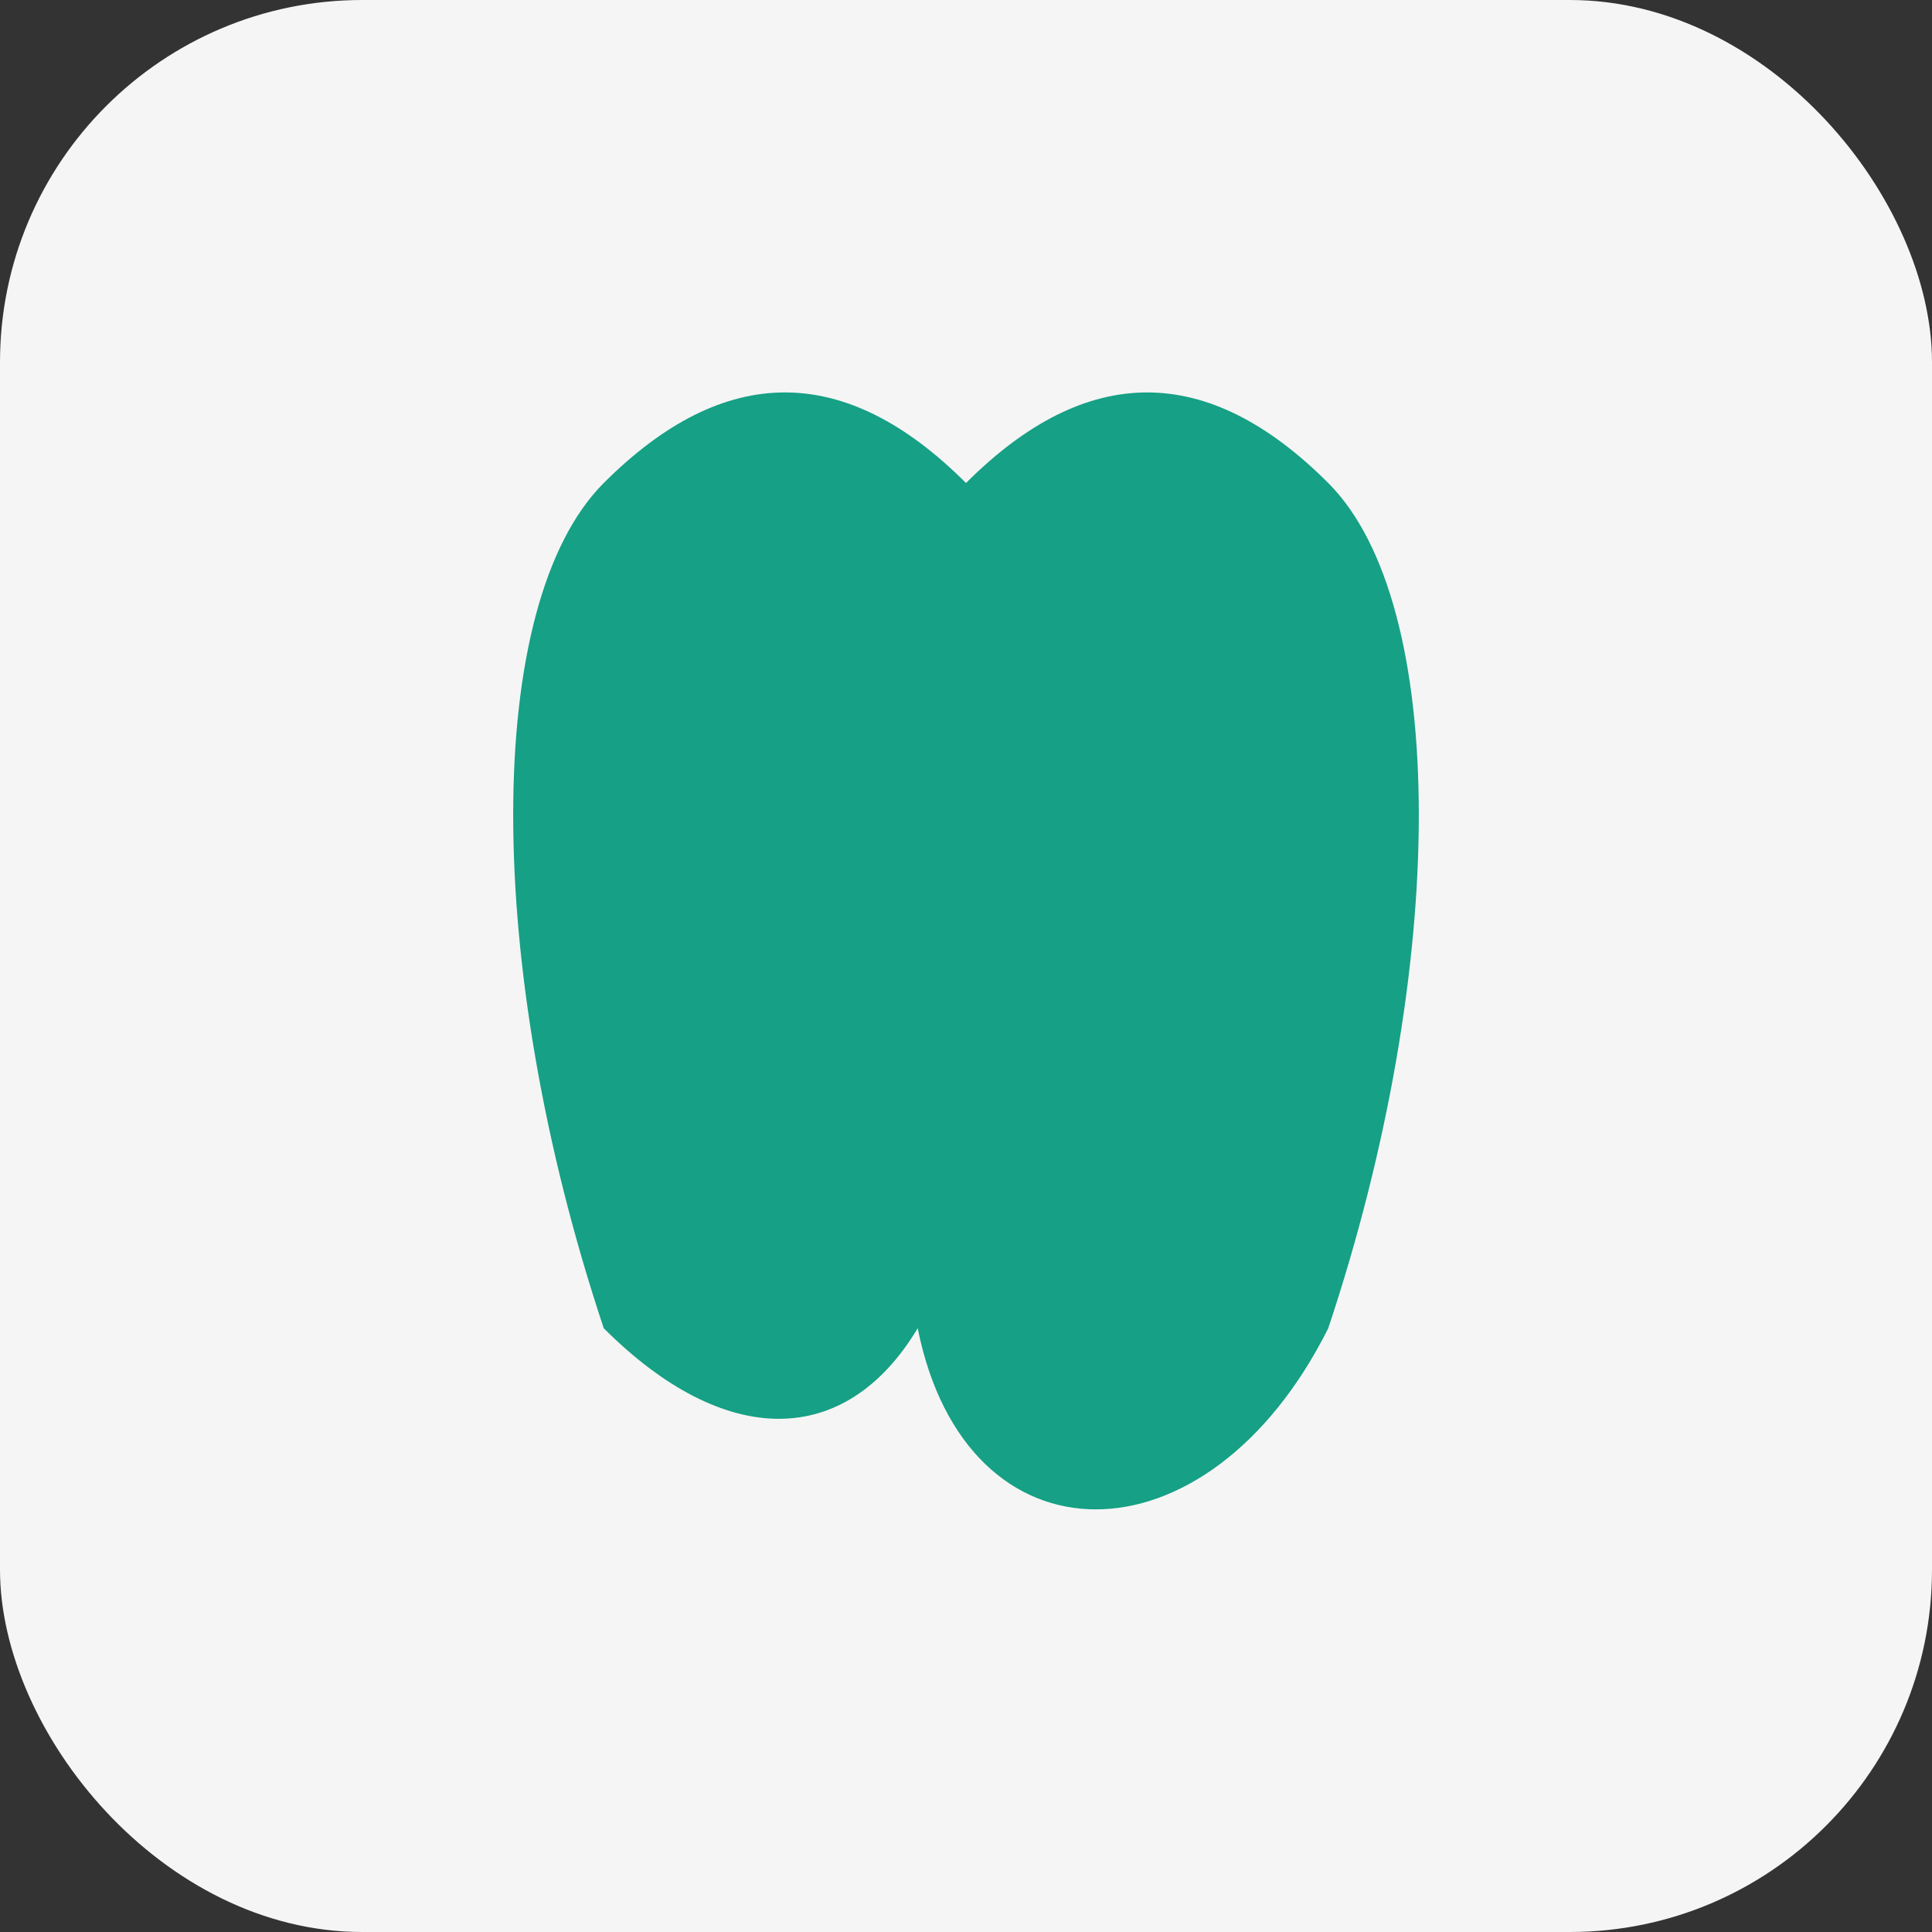 <svg xmlns="http://www.w3.org/2000/svg" width="80" height="80" viewBox="0 0 80 80">
  <rect x="0" y="0" width="80" height="80" fill="#333333" stroke="none"/>
  <rect width="80" height="80" rx="15" fill="#F5F5F5"/>
  <path d="M 25,20 
         C 20,25 20,40 25,55
         C 30,60 35,60 38,55
         C 40,65 50,65 55,55
         C 60,40 60,25 55,20
         C 50,15 45,15 40,20
         C 35,15 30,15 25,20 Z" 
      fill="#16A085" />
</svg> 